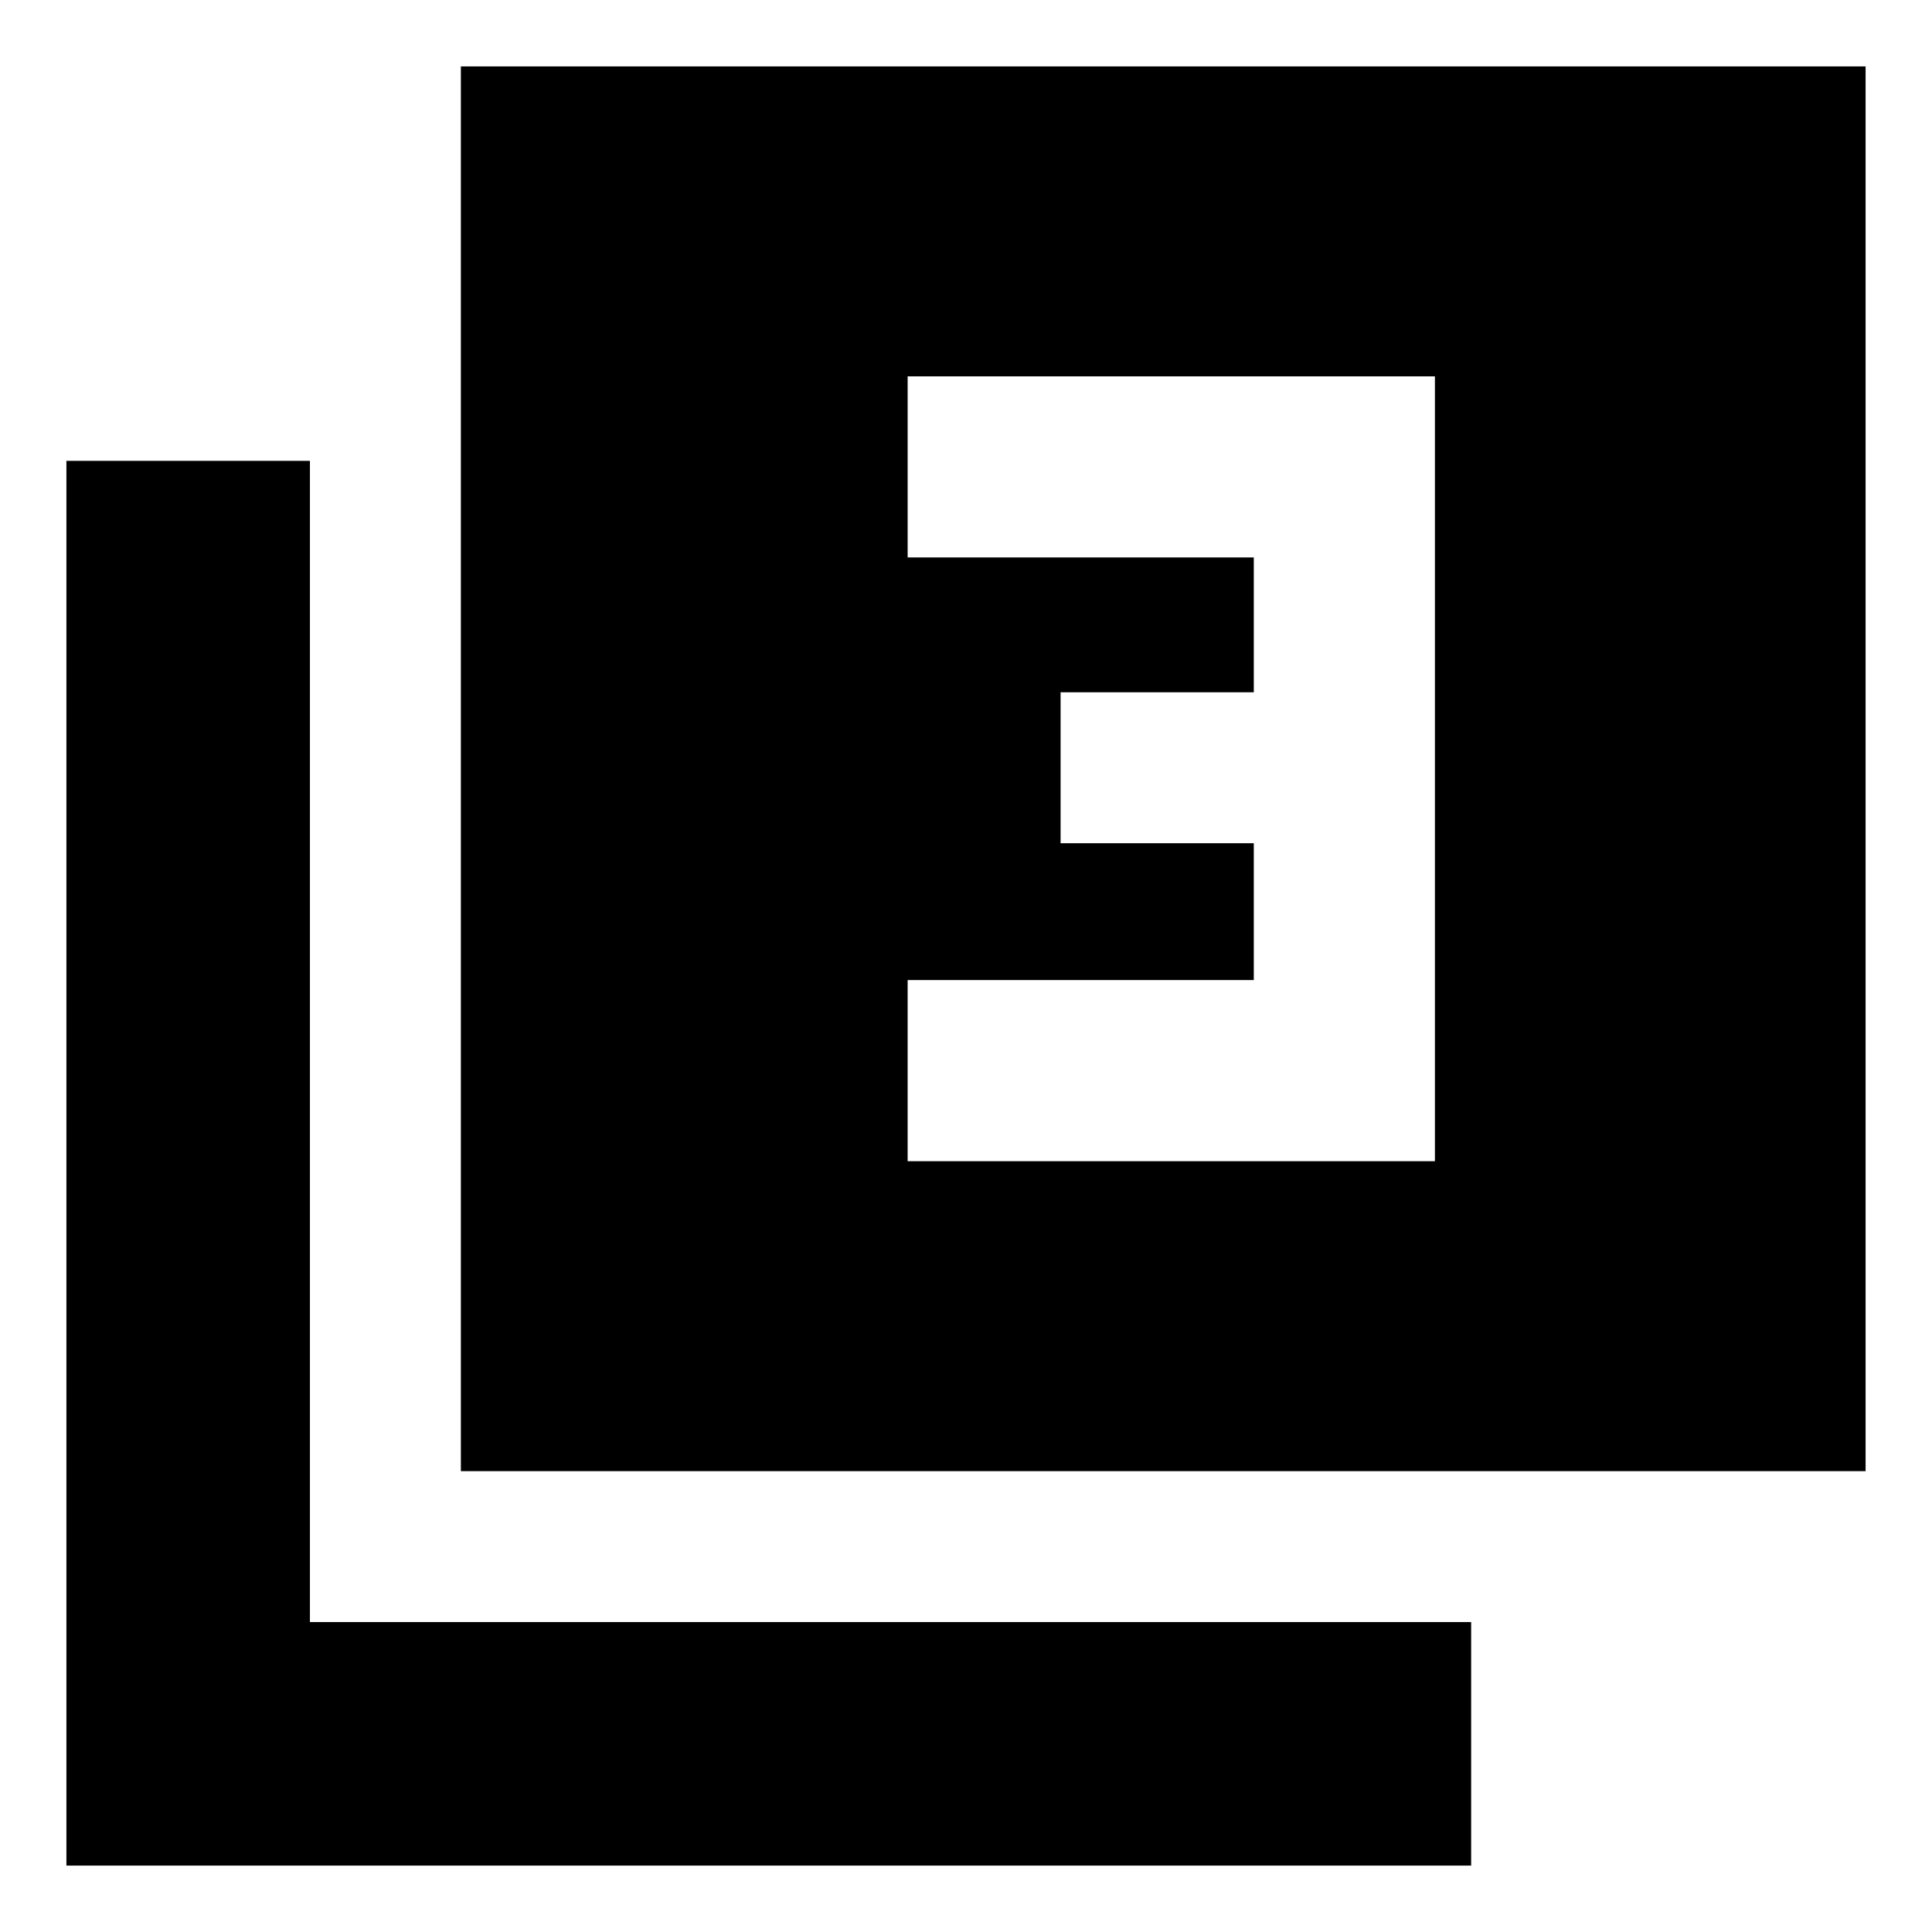 <svg xmlns="http://www.w3.org/2000/svg" height="24" width="24"><path d="M11.275 14.425h6.55v-9.75h-6.55v2.25h4.3V8.6h-2.4v1.875h2.4v1.7h-4.3Zm-5.55 3.85V.825h17.45v17.45Zm-4.9 4.9V5.725H3.85V20.15h14.425v3.025Z"/></svg>